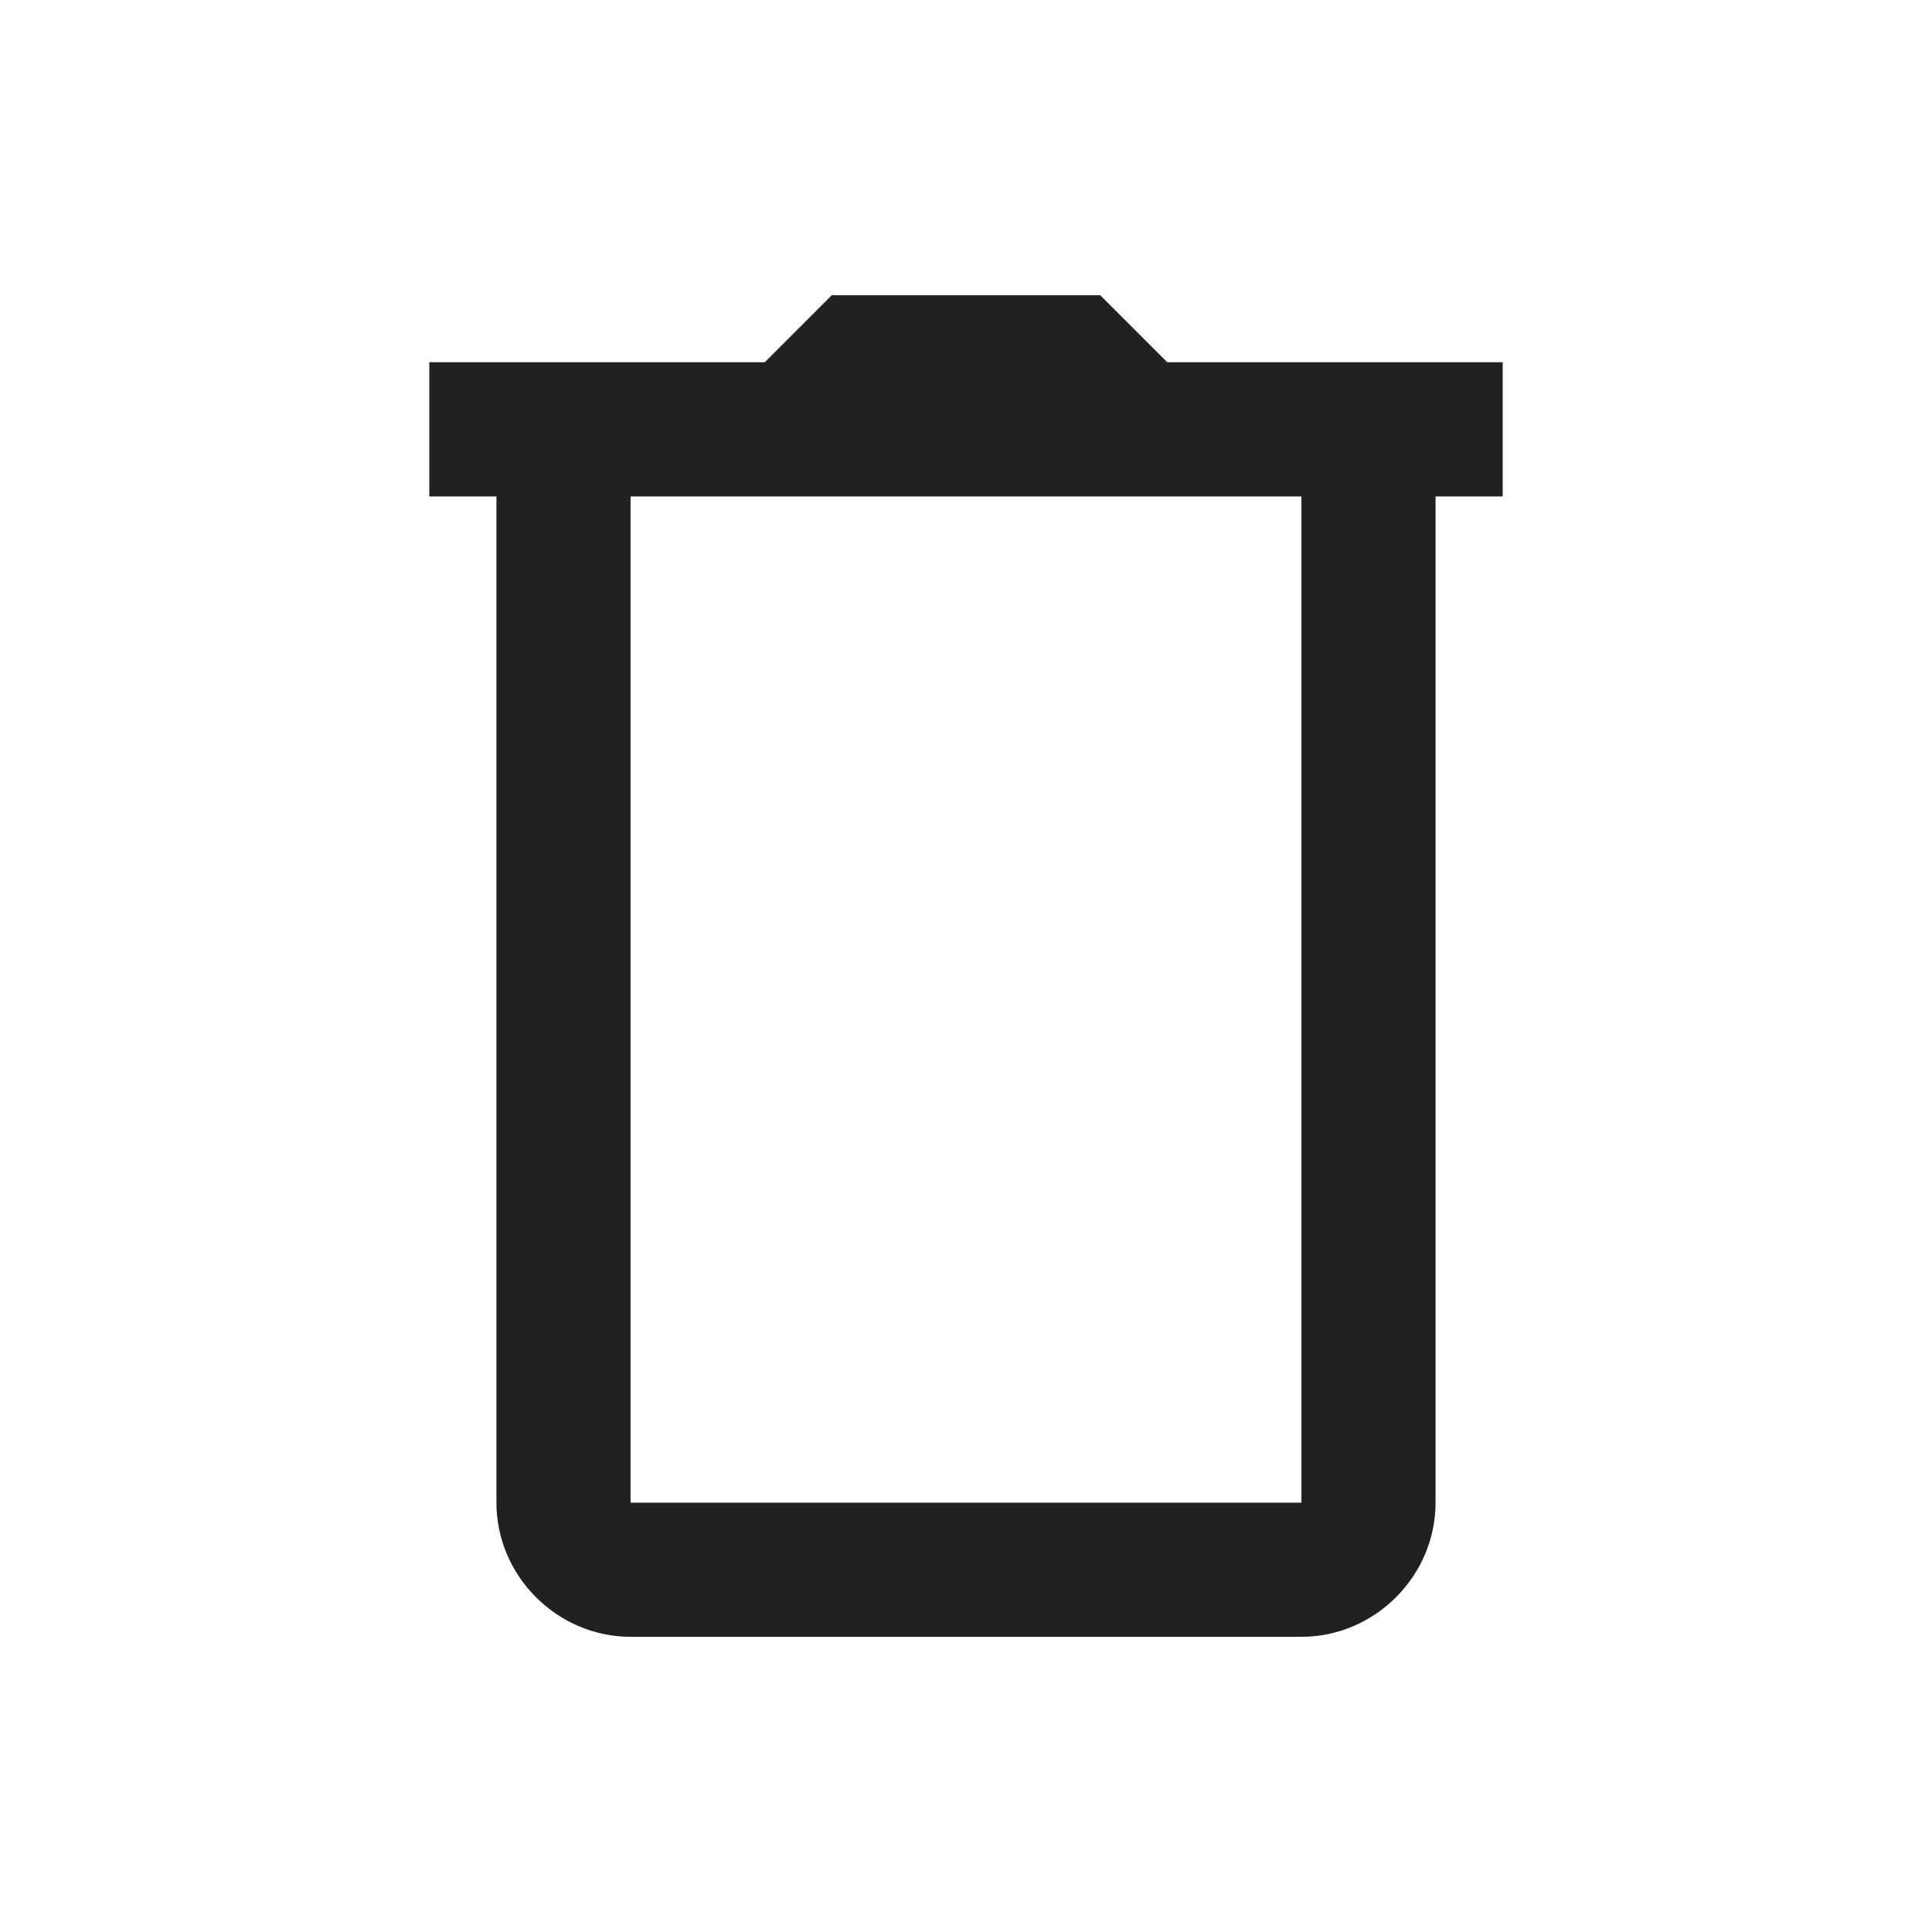 <svg width="24" height="24" viewBox="0 0 24 24" fill="none" xmlns="http://www.w3.org/2000/svg">
<g id="Icon/menu Copy">
<path id="trash_can" fill-rule="evenodd" clip-rule="evenodd" d="M10.333 3.667L9.5 4.5H6.167H5.333V6.167H6.167V18.667C6.167 19.578 6.922 20.333 7.833 20.333H16.167C17.078 20.333 17.833 19.578 17.833 18.667V6.167H18.667V4.5H17.833H17H14.5L13.667 3.667H10.333ZM7.833 6.167H16.167V18.667H7.833V6.167Z" fill="#212121"/>
</g>
</svg>
